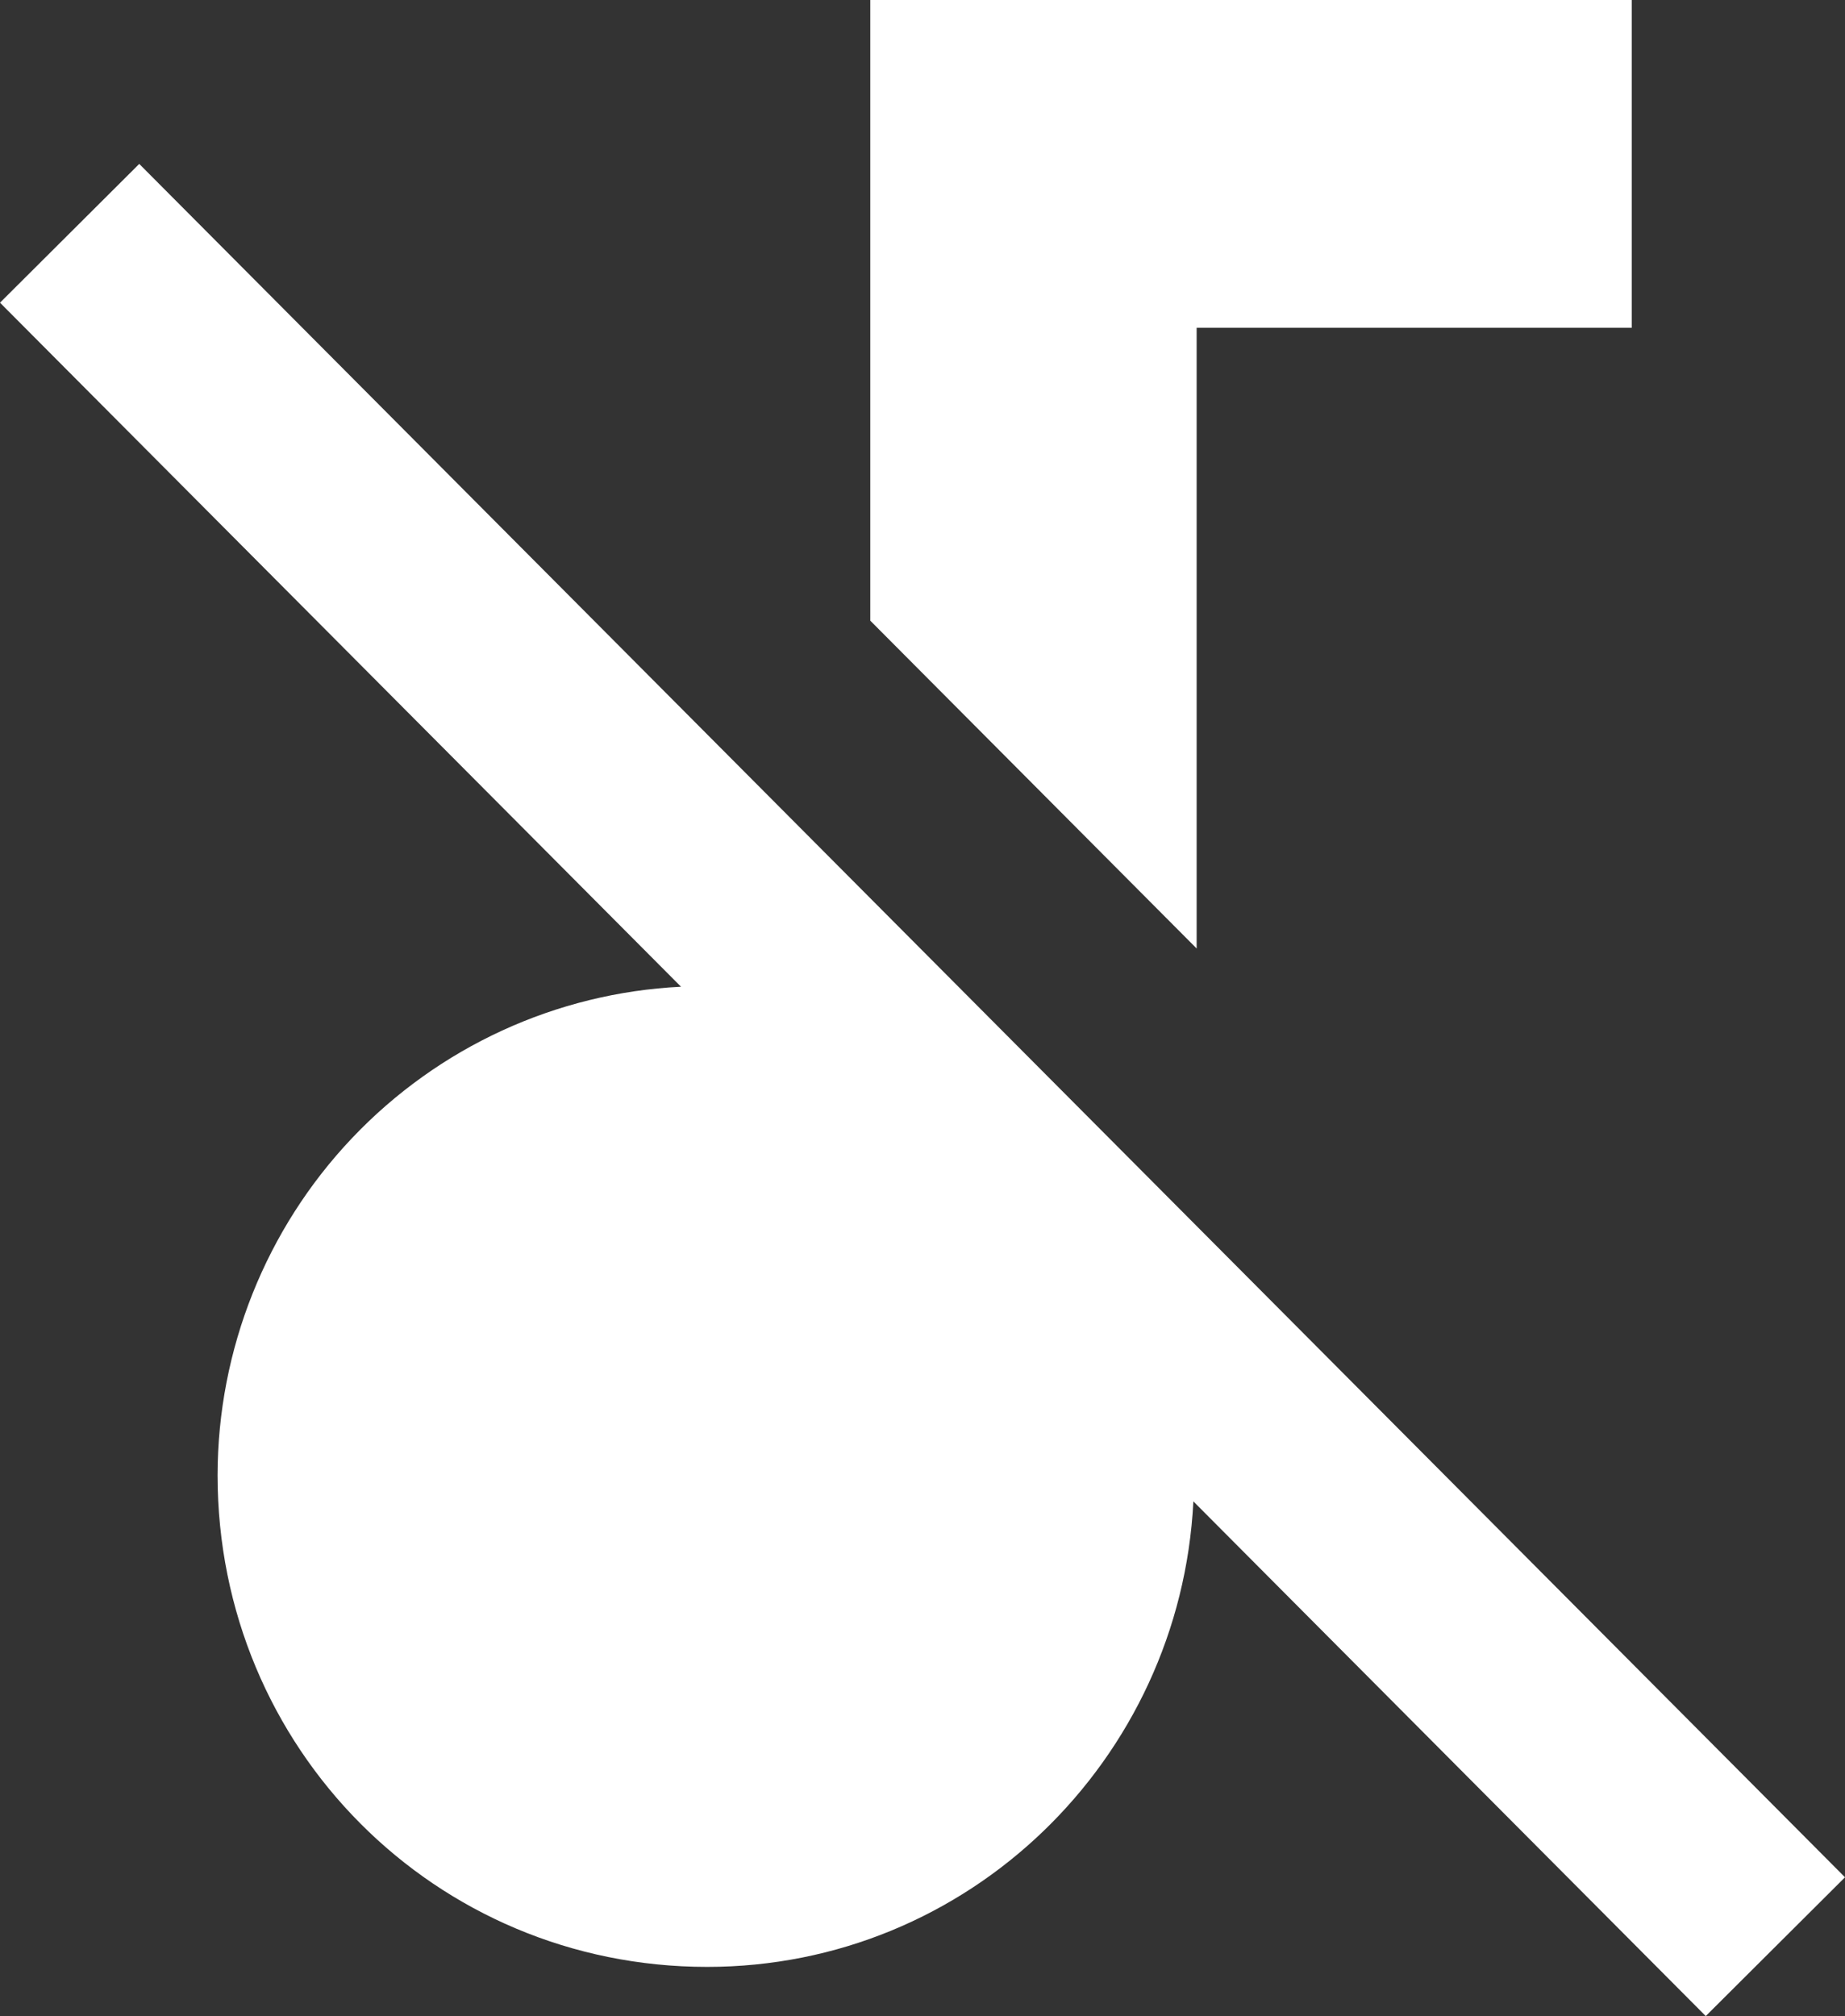 <svg width="119" height="130" viewBox="0 0 119 130" fill="none" xmlns="http://www.w3.org/2000/svg">
<rect x="0" y="0" width="119" height="130" fill="#333333" stroke="none"/>
<path d="M56.132 0V40.022L77.182 61.16V21.138H105.248V0H56.132ZM8.981 10.569L0 19.518L43.923 63.626C35.87 64.025 28.277 67.517 22.714 73.379C17.151 79.24 14.043 87.025 14.033 95.122C14.033 112.737 28.066 126.829 45.607 126.829C62.447 126.829 76.129 113.512 76.971 96.813L110.019 130L119 121.051L77.182 79.057L56.132 57.919L8.981 10.569Z" fill="white"/>
</svg>
